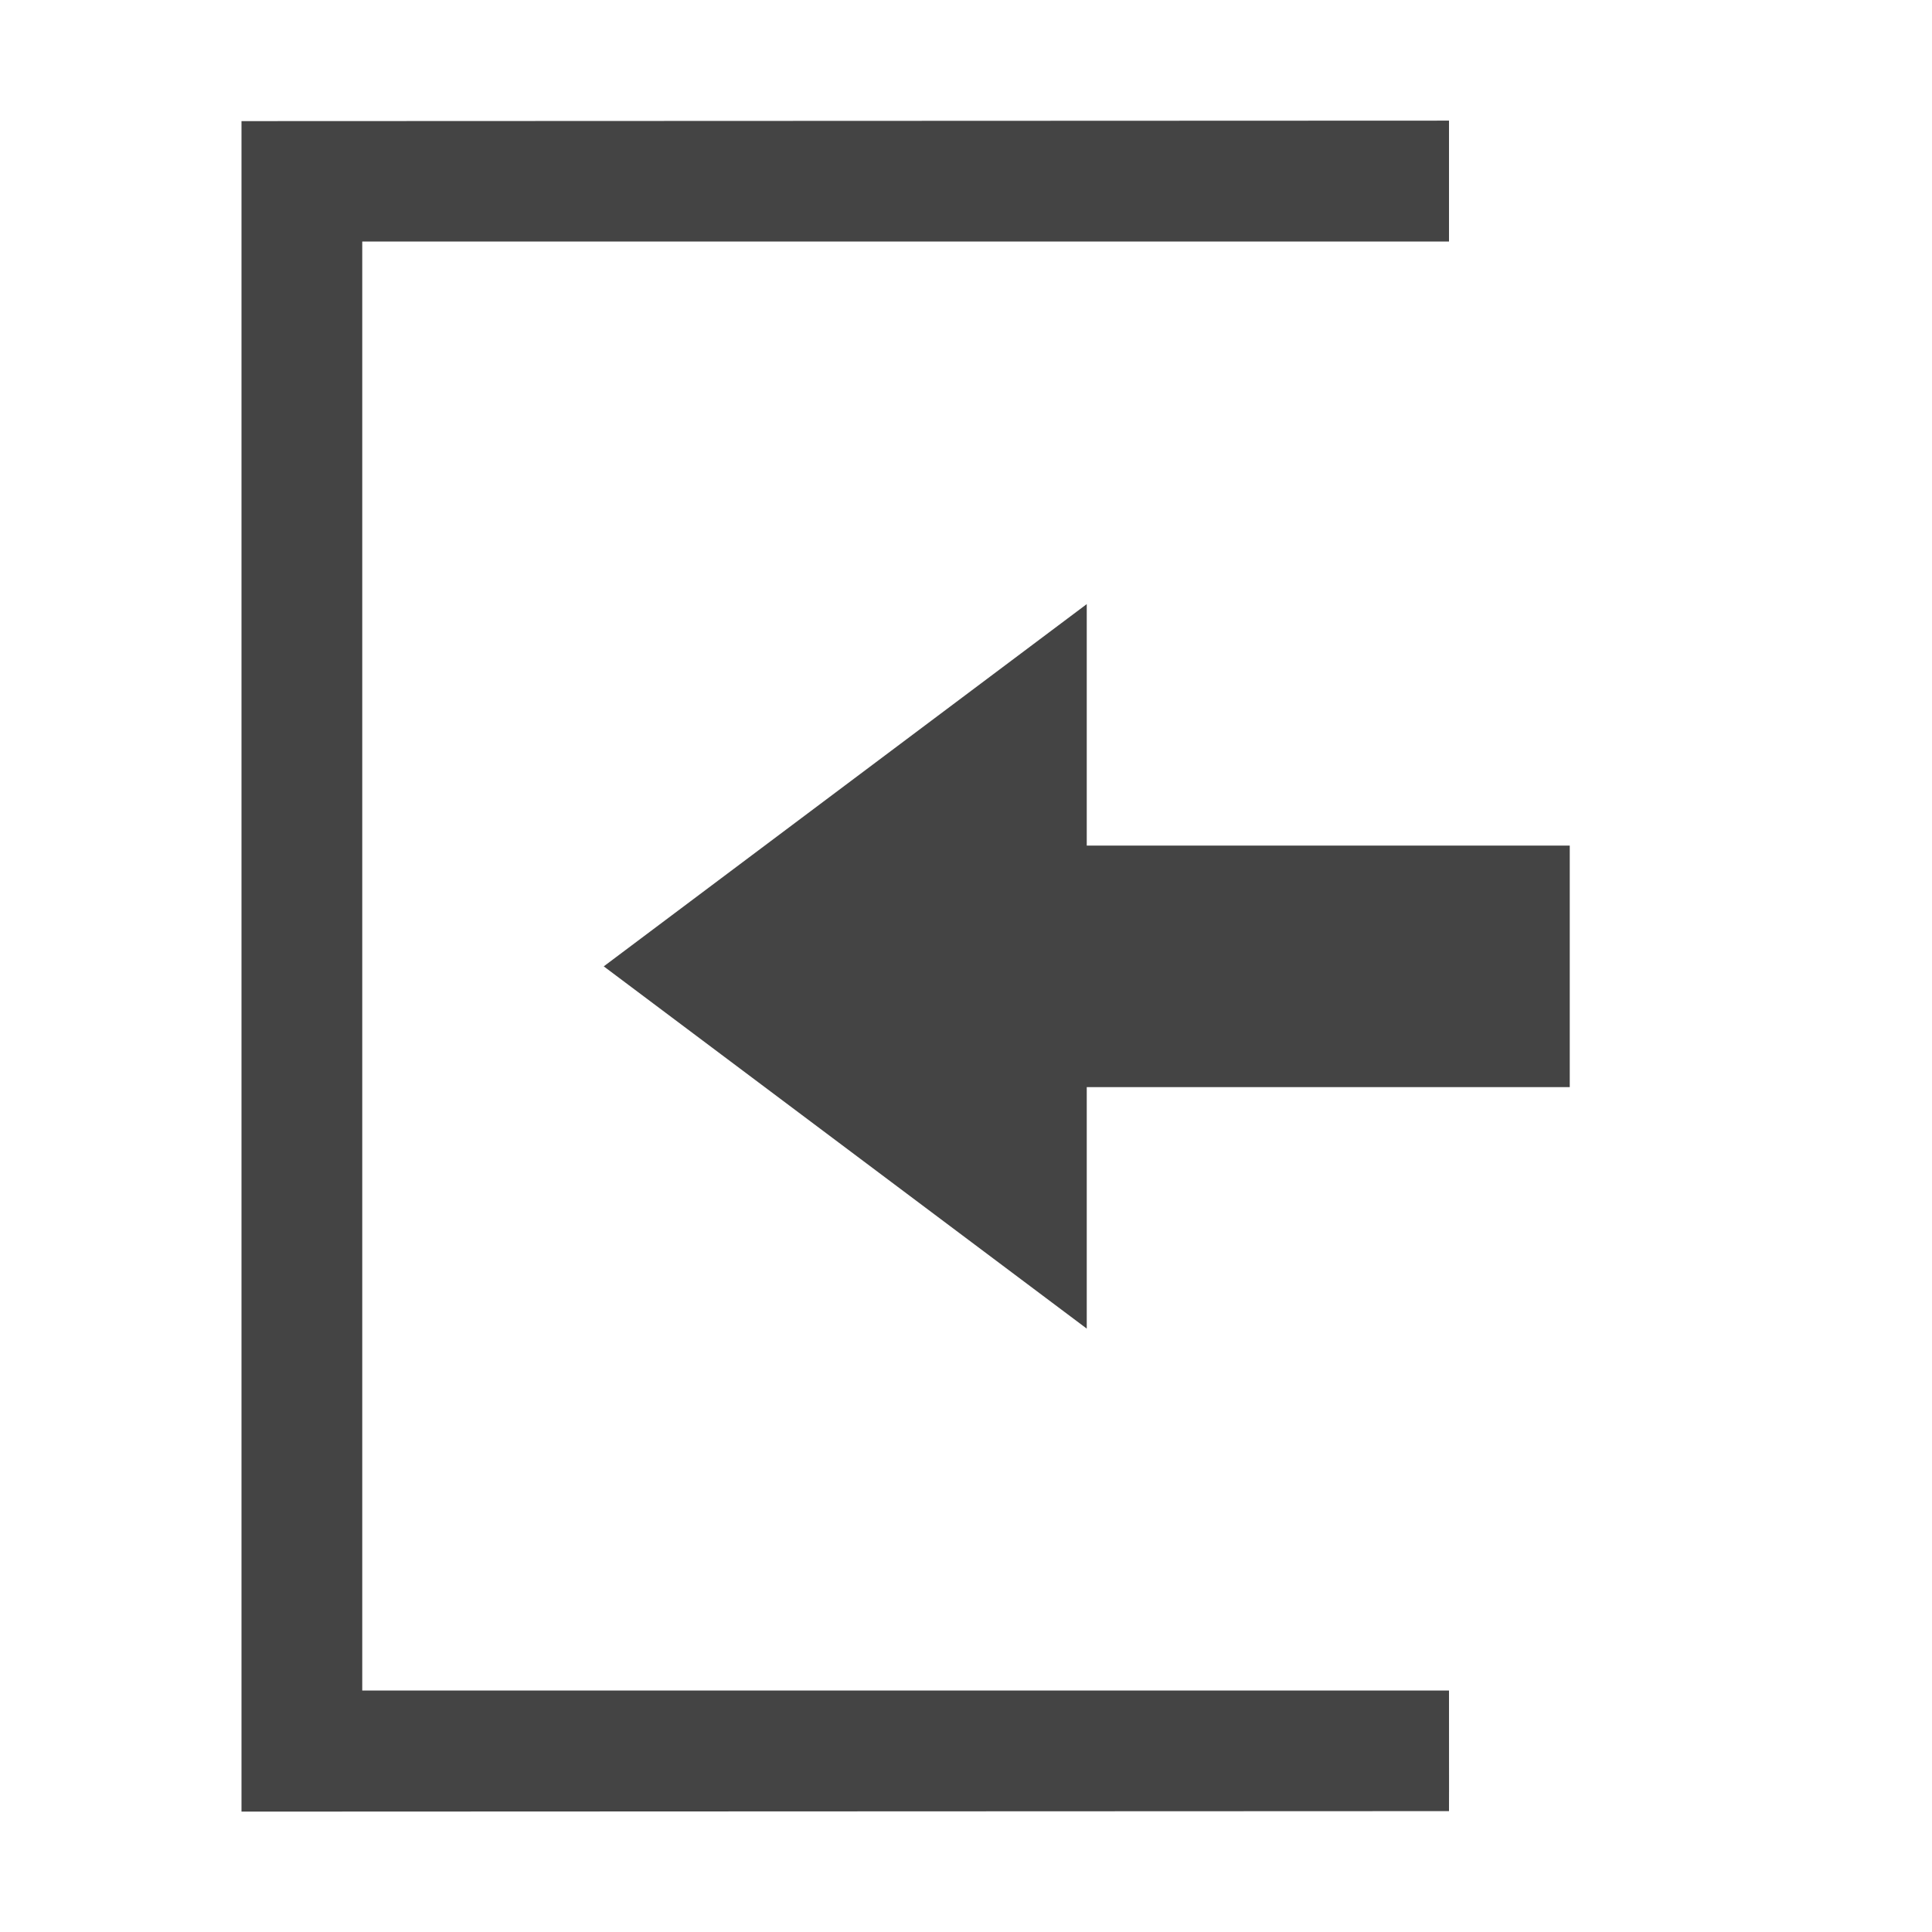 <svg enable-background="new" height="16" width="16" xmlns="http://www.w3.org/2000/svg"><g fill="#444444" transform="matrix(-1 0 0 1 380.001 -60.997)"><path d="m371.001 66 4 3-4 3v-2h-4v-2h4z"/><path d="m378.001 76-10-.004c-0-.641-.001.873-0-.999h9v-12h-9l0-1.001 10 .004z"/></g></svg>